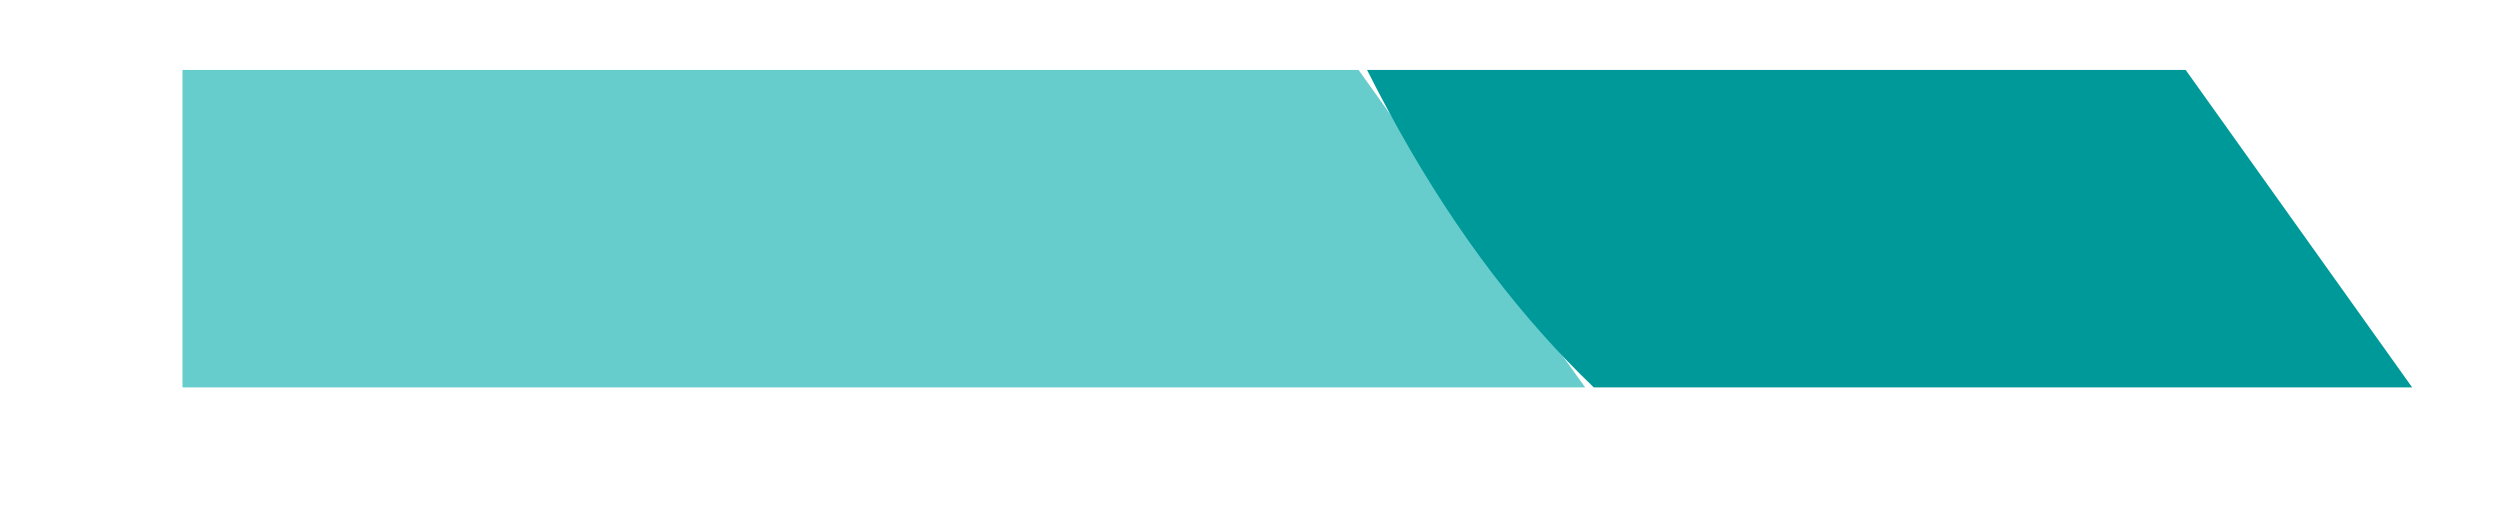 <?xml version="1.0" encoding="utf-8"?>
<!-- Generator: Adobe Illustrator 16.0.0, SVG Export Plug-In . SVG Version: 6.00 Build 0)  -->
<!DOCTYPE svg PUBLIC "-//W3C//DTD SVG 1.1//EN" "http://www.w3.org/Graphics/SVG/1.1/DTD/svg11.dtd">
<svg version="1.1" id="Layer_1" xmlns="http://www.w3.org/2000/svg" xmlns:xlink="http://www.w3.org/1999/xlink" x="0px" y="0px"
	 width="71.5px" height="14.434px" viewBox="0 0 71.5 14.434" enable-background="new 0 0 71.5 14.434" xml:space="preserve">
<polyline fill="#66CCCC" points="45.334,11.079 5.219,11.079 5.219,2 38.855,2 "/>
<path fill="#009999" d="M39.098,2c0.287,0.568,0.59,1.142,0.914,1.723c1.688,3.022,3.566,5.438,5.57,7.356h23.406L62.51,2H39.098z"
	/>
</svg>
